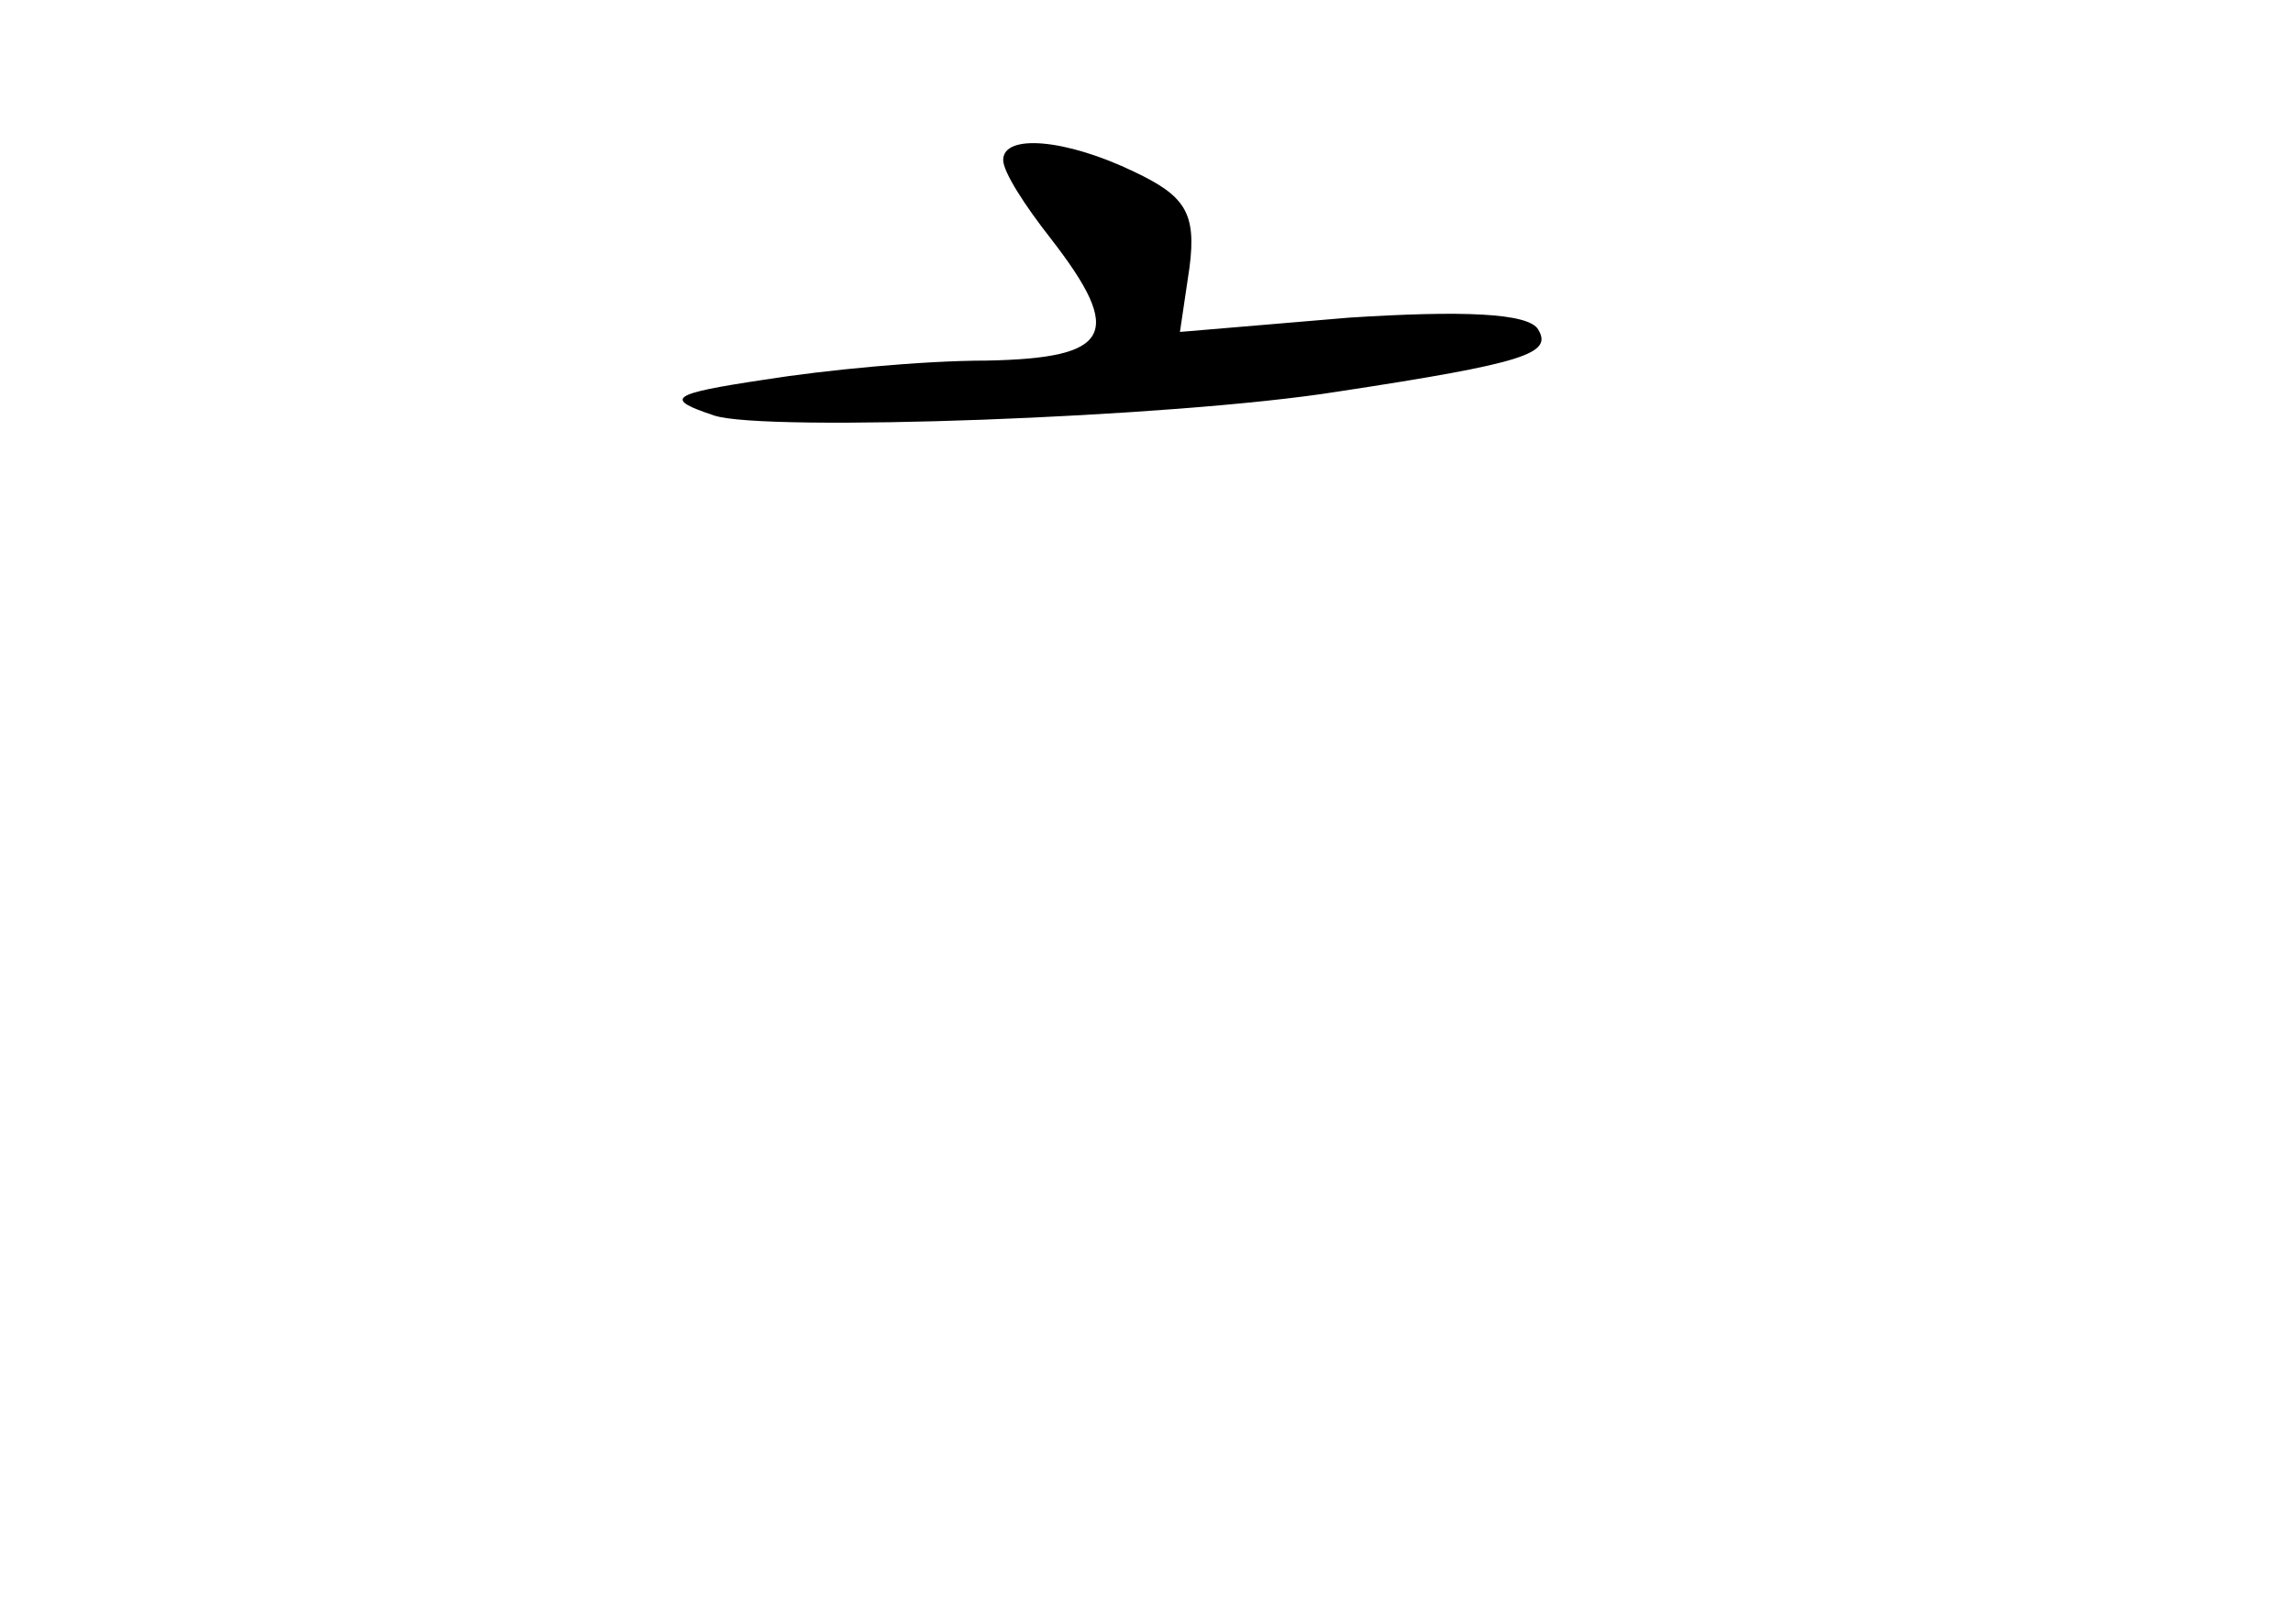 <?xml version="1.0" standalone="no"?>
<!DOCTYPE svg PUBLIC "-//W3C//DTD SVG 20010904//EN"
 "http://www.w3.org/TR/2001/REC-SVG-20010904/DTD/svg10.dtd">
<svg version="1.0" xmlns="http://www.w3.org/2000/svg"
 width="96pt" height="68pt" viewBox="0 0 96 68"
 preserveAspectRatio="xMidYMid meet">
<g transform="translate(0,68) scale(0.1,-0.1)"
fill="#000000" stroke="none">
<path d="M420 613 c0 -5 9 -19 20 -33 31 -40 25 -50 -27 -51 -27 0 -68 -4 -93
-8 -40 -6 -42 -8 -21 -15 21 -7 192 -1 261 10 79 12 90 16 84 26 -4 7 -32 8
-79 5 l-71 -6 4 27 c3 23 -2 30 -23 40 -29 14 -55 16 -55 5z"/>
</g>
</svg>
